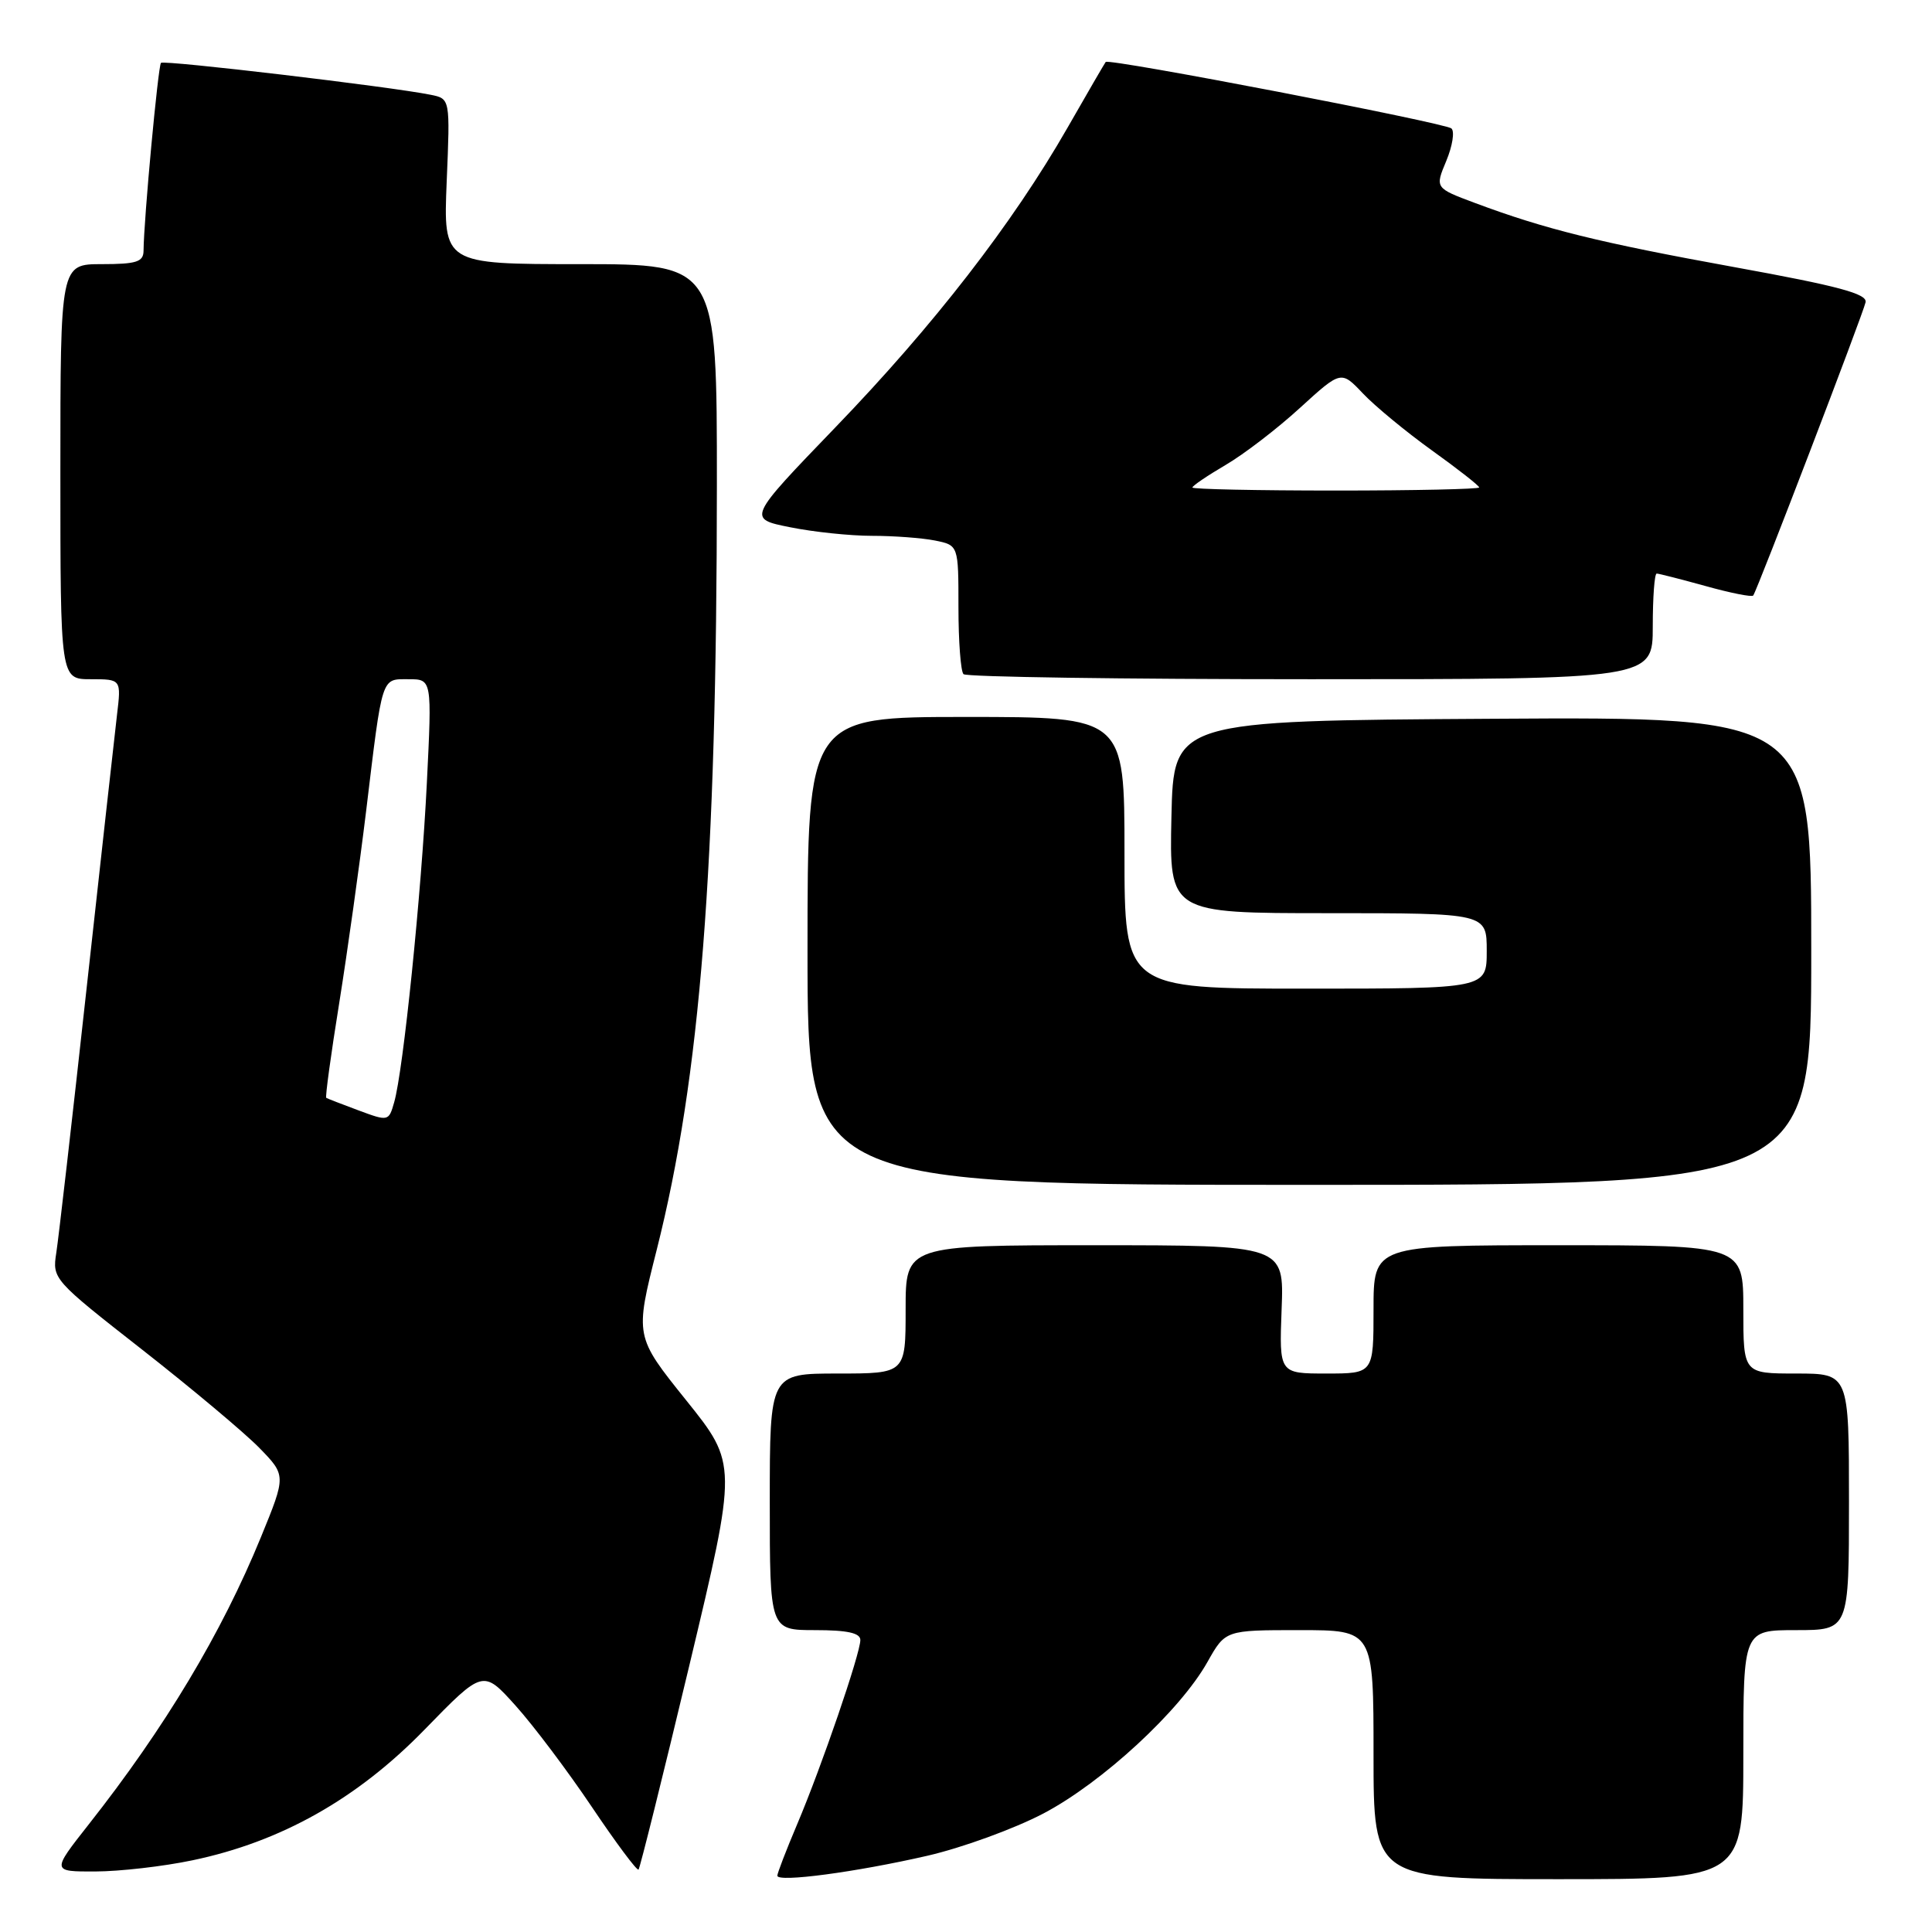 <?xml version="1.0" encoding="UTF-8" standalone="no"?>
<!DOCTYPE svg PUBLIC "-//W3C//DTD SVG 1.1//EN" "http://www.w3.org/Graphics/SVG/1.1/DTD/svg11.dtd" >
<svg xmlns="http://www.w3.org/2000/svg" xmlns:xlink="http://www.w3.org/1999/xlink" version="1.1" viewBox="0 0 256 256">
 <g >
 <path fill="currentColor"
d=" M 122.87 245.90 C 127.48 244.84 134.40 242.32 138.25 240.30 C 146.07 236.19 156.37 226.68 160.00 220.21 C 162.37 216.00 162.37 216.00 172.18 216.00 C 182.00 216.00 182.00 216.00 182.00 232.50 C 182.00 249.00 182.00 249.00 206.50 249.00 C 231.00 249.00 231.00 249.00 231.00 232.50 C 231.00 216.00 231.00 216.00 238.00 216.00 C 245.00 216.00 245.00 216.00 245.00 199.00 C 245.00 182.00 245.00 182.00 238.00 182.00 C 231.00 182.00 231.00 182.00 231.00 173.50 C 231.00 165.00 231.00 165.00 206.50 165.00 C 182.00 165.00 182.00 165.00 182.00 173.50 C 182.00 182.00 182.00 182.00 175.75 182.00 C 169.50 182.00 169.50 182.00 169.82 173.50 C 170.15 165.00 170.15 165.00 145.07 165.00 C 120.00 165.00 120.00 165.00 120.00 173.50 C 120.00 182.00 120.00 182.00 111.00 182.00 C 102.00 182.00 102.00 182.00 102.00 199.00 C 102.00 216.00 102.00 216.00 108.00 216.00 C 112.29 216.00 114.00 216.38 114.00 217.31 C 114.00 219.10 108.86 234.10 105.63 241.72 C 104.18 245.14 103.00 248.21 103.00 248.54 C 103.00 249.46 113.47 248.06 122.87 245.90 Z  M 25.50 246.50 C 37.23 244.05 47.33 238.36 56.26 229.18 C 64.01 221.22 64.01 221.22 68.31 226.00 C 70.68 228.63 75.23 234.68 78.43 239.44 C 81.63 244.20 84.41 247.93 84.61 247.73 C 84.80 247.53 87.83 235.36 91.34 220.68 C 97.71 194.00 97.71 194.00 90.91 185.53 C 84.12 177.07 84.12 177.07 87.02 165.60 C 92.80 142.69 94.98 115.08 94.99 64.25 C 95.00 35.00 95.00 35.00 76.87 35.00 C 58.74 35.00 58.74 35.00 59.19 24.04 C 59.65 13.08 59.65 13.08 57.07 12.56 C 51.81 11.49 21.73 7.93 21.33 8.33 C 20.95 8.72 19.05 29.12 19.02 33.25 C 19.00 34.70 18.07 35.00 13.50 35.00 C 8.00 35.00 8.00 35.00 8.00 62.50 C 8.00 90.00 8.00 90.00 12.03 90.00 C 16.07 90.00 16.07 90.00 15.50 94.75 C 15.19 97.36 13.38 113.67 11.47 131.00 C 9.57 148.32 7.76 164.07 7.46 166.00 C 6.92 169.46 7.04 169.60 18.83 178.83 C 25.39 183.97 32.37 189.82 34.34 191.83 C 37.92 195.50 37.92 195.50 34.57 203.69 C 29.37 216.39 21.86 228.92 11.75 241.75 C 6.83 248.00 6.83 248.00 12.66 247.98 C 15.87 247.97 21.65 247.31 25.50 246.50 Z  M 240.00 125.99 C 240.00 94.98 240.00 94.98 197.75 95.24 C 155.50 95.50 155.50 95.50 155.22 108.25 C 154.94 121.00 154.94 121.00 175.97 121.00 C 197.00 121.00 197.00 121.00 197.00 126.00 C 197.00 131.00 197.00 131.00 173.00 131.00 C 149.00 131.00 149.00 131.00 149.00 113.00 C 149.00 95.00 149.00 95.00 128.00 95.00 C 107.00 95.00 107.00 95.00 107.00 126.00 C 107.00 157.00 107.00 157.00 173.50 157.00 C 240.00 157.00 240.00 157.00 240.00 125.99 Z  M 219.00 83.00 C 219.00 79.15 219.23 76.00 219.52 76.00 C 219.80 76.00 222.72 76.75 226.02 77.66 C 229.31 78.58 232.14 79.14 232.31 78.91 C 232.85 78.19 246.88 41.56 247.20 40.05 C 247.43 38.93 243.61 37.90 229.84 35.40 C 211.84 32.13 204.77 30.38 195.40 26.88 C 190.14 24.91 190.14 24.91 191.64 21.32 C 192.46 19.35 192.77 17.41 192.32 17.02 C 191.46 16.27 146.93 7.70 146.51 8.21 C 146.38 8.37 144.09 12.31 141.43 16.96 C 134.18 29.62 123.72 43.12 110.69 56.63 C 99.03 68.73 99.03 68.73 104.68 69.86 C 107.79 70.49 112.68 71.00 115.54 71.00 C 118.41 71.00 122.16 71.28 123.88 71.62 C 127.00 72.25 127.00 72.25 127.00 80.46 C 127.00 84.97 127.30 88.97 127.67 89.33 C 128.03 89.70 148.73 90.00 173.67 90.00 C 219.00 90.00 219.00 90.00 219.00 83.00 Z  M 47.50 147.13 C 45.30 146.31 43.38 145.57 43.23 145.47 C 43.08 145.37 43.85 139.71 44.95 132.90 C 46.04 126.08 47.64 114.65 48.51 107.50 C 50.70 89.34 50.49 90.00 54.14 90.00 C 57.24 90.00 57.24 90.00 56.56 103.75 C 55.83 118.48 53.44 141.86 52.23 146.06 C 51.51 148.59 51.46 148.60 47.50 147.13 Z  M 158.00 64.60 C 158.00 64.37 159.98 63.03 162.40 61.61 C 164.83 60.19 169.26 56.79 172.25 54.05 C 177.70 49.08 177.70 49.08 180.60 52.14 C 182.19 53.82 186.31 57.22 189.75 59.69 C 193.19 62.16 196.00 64.36 196.00 64.59 C 196.00 64.81 187.45 65.00 177.00 65.00 C 166.55 65.00 158.00 64.82 158.00 64.60 Z "/>
</g>
</svg>